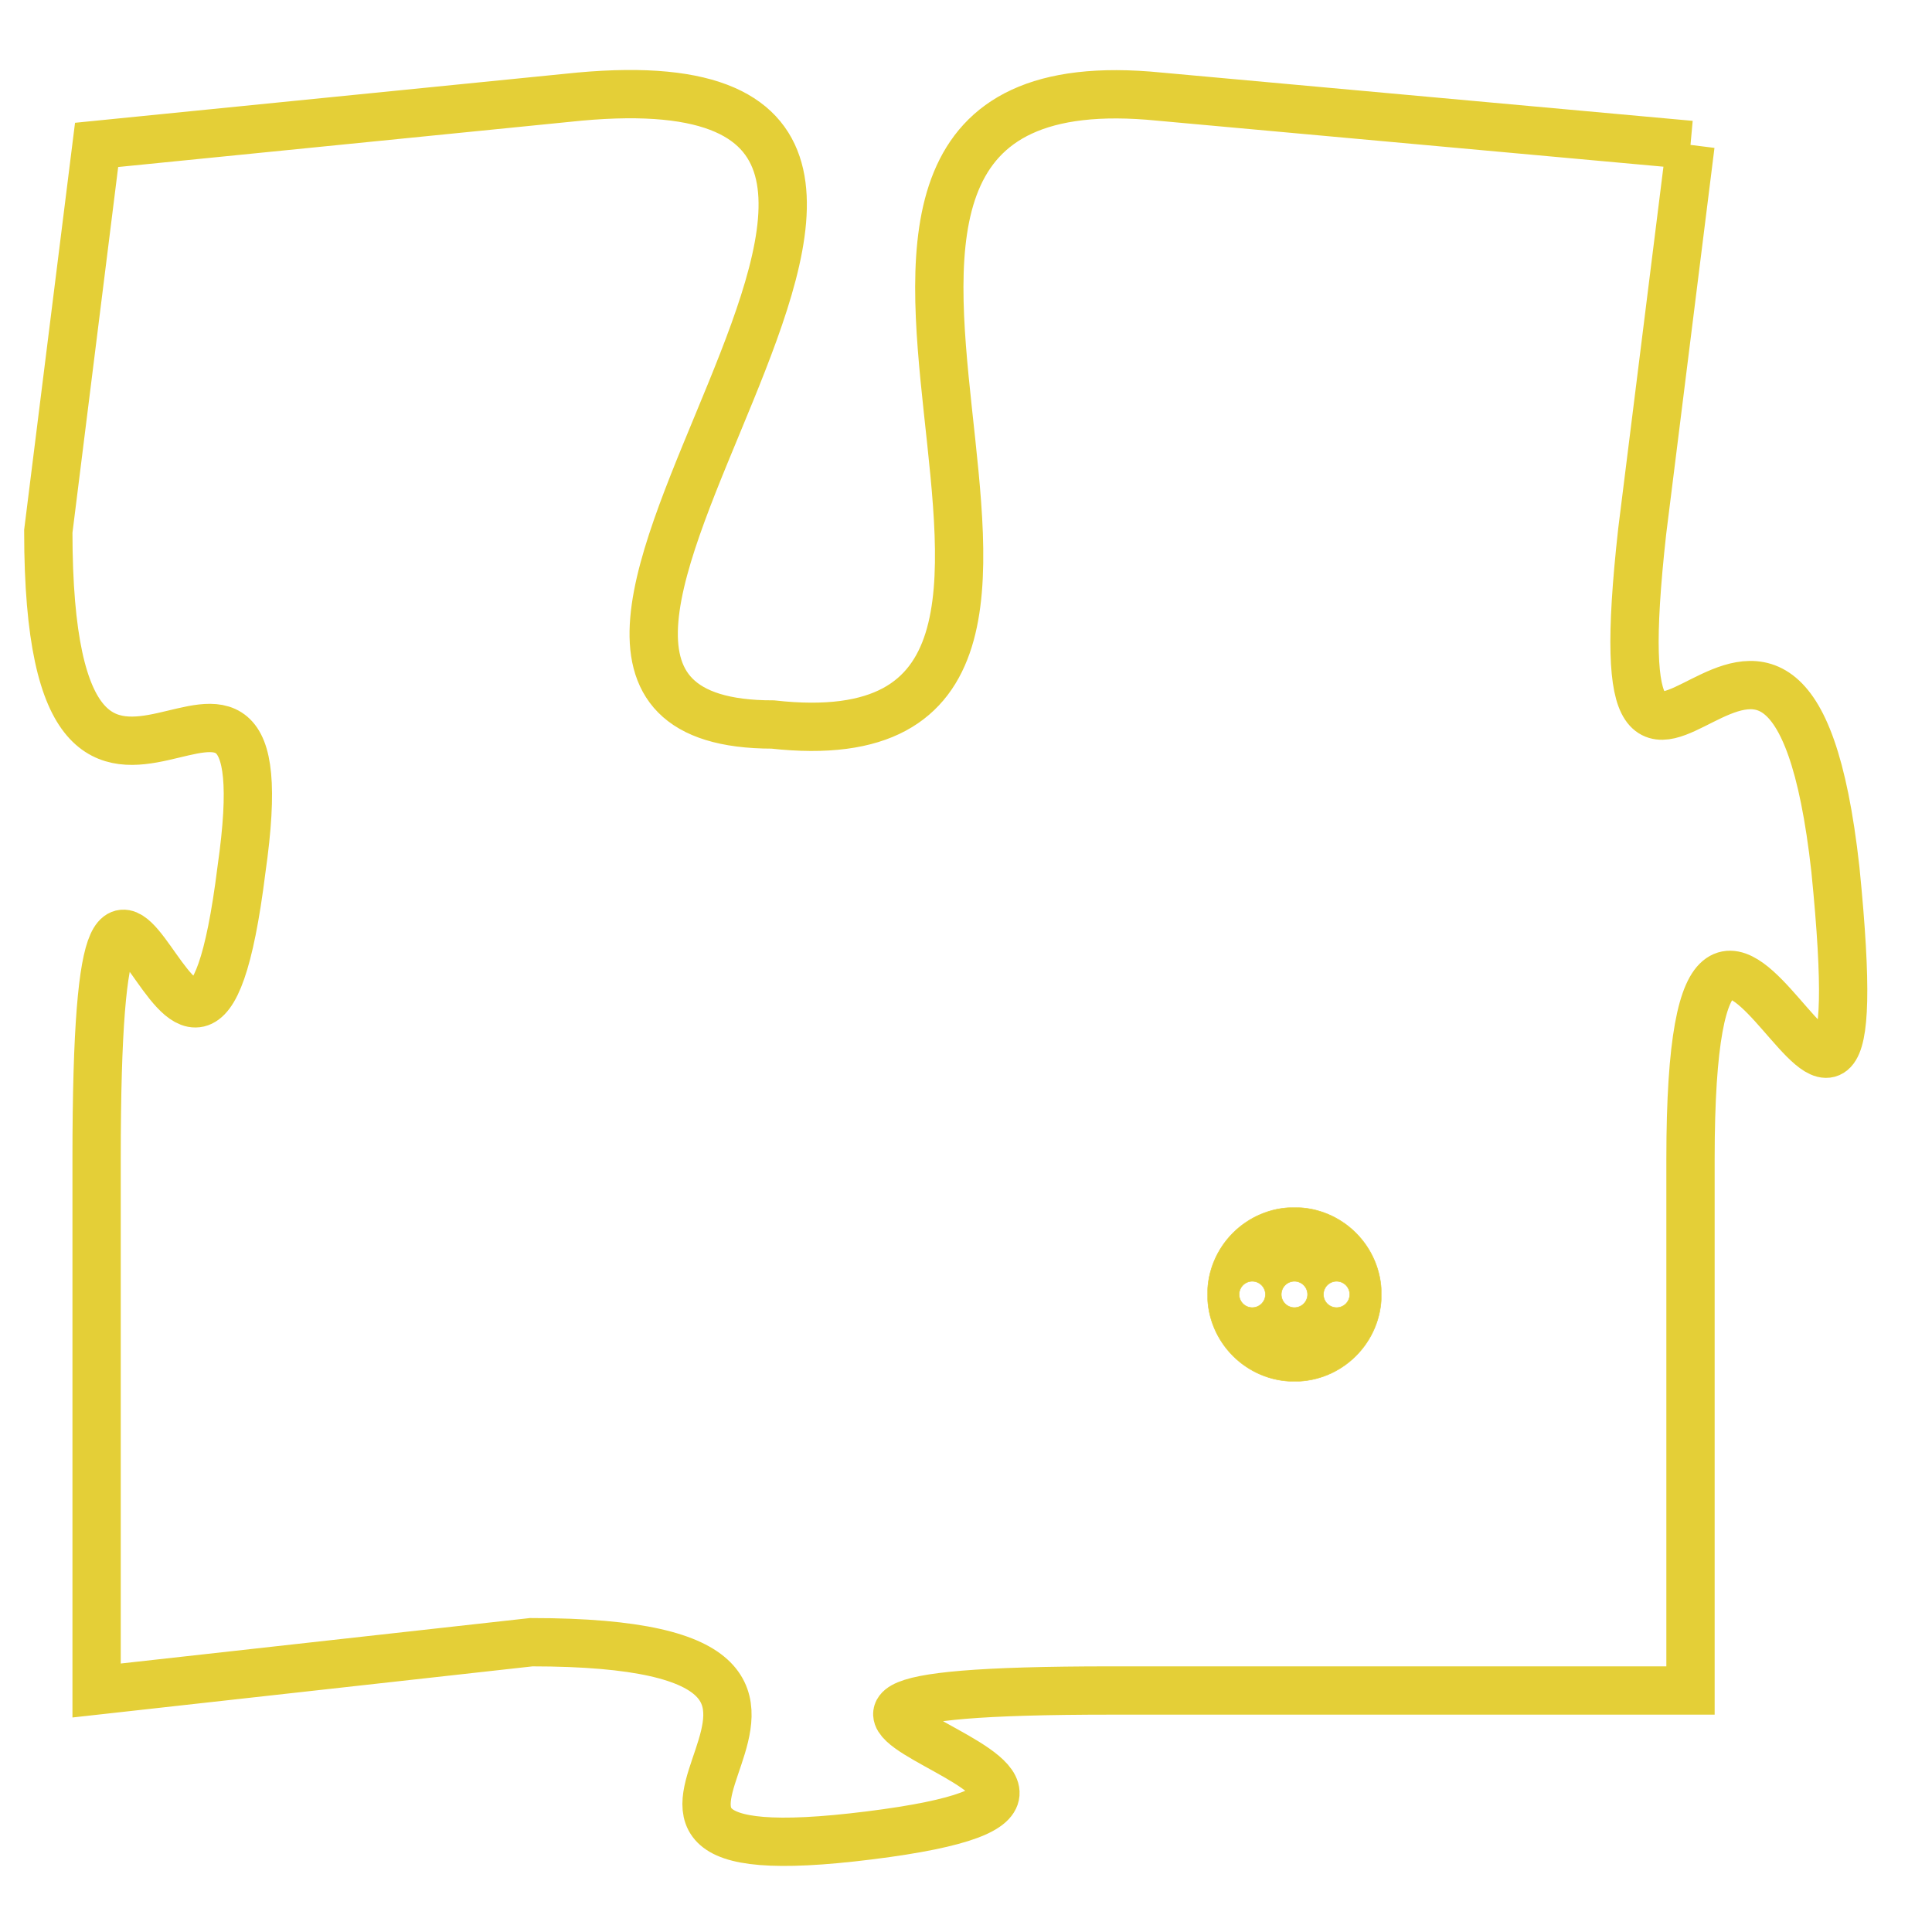<svg version="1.1" xmlns="http://www.w3.org/2000/svg" xmlns:xlink="http://www.w3.org/1999/xlink" fill="transparent" x="0" y="0" width="350" height="350" preserveAspectRatio="xMinYMin slice"><style type="text/css">.links{fill:transparent;stroke: #E4CF37;}.links:hover{fill:#63D272; opacity:0.4;}</style><defs><g id="allt"><path id="t5811" d="M3036,1408 L3025,1407 C3015,1406 3026,1421 3017,1420 C3009,1420 3024,1406 3013,1407 L3003,1408 3003,1408 L3002,1416 C3002,1425 3007,1416 3006,1423 C3005,1431 3003,1418 3003,1429 L3003,1440 3003,1440 L3012,1439 C3021,1439 3011,1444 3019,1443 C3027,1442 3013,1440 3024,1440 L3036,1440 3036,1440 L3036,1429 C3036,1419 3040,1433 3039,1423 C3038,1414 3034,1425 3035,1416 L3036,1408"/></g><clipPath id="c" clipRule="evenodd" fill="transparent"><use href="#t5811"/></clipPath></defs><svg viewBox="3001 1405 40 40" preserveAspectRatio="xMinYMin meet"><svg width="4380" height="2430"><g><image crossorigin="anonymous" x="0" y="0" href="https://nftpuzzle.license-token.com/assets/completepuzzle.svg" width="100%" height="100%" /><g class="links"><use href="#t5811"/></g></g></svg><svg x="3026" y="1430" height="9%" width="9%" viewBox="0 0 330 330"><g><a xlink:href="https://nftpuzzle.license-token.com/" class="links"><title>See the most innovative NFT based token software licensing project</title><path fill="#E4CF37" id="more" d="M165,0C74.019,0,0,74.019,0,165s74.019,165,165,165s165-74.019,165-165S255.981,0,165,0z M85,190 c-13.785,0-25-11.215-25-25s11.215-25,25-25s25,11.215,25,25S98.785,190,85,190z M165,190c-13.785,0-25-11.215-25-25 s11.215-25,25-25s25,11.215,25,25S178.785,190,165,190z M245,190c-13.785,0-25-11.215-25-25s11.215-25,25-25 c13.785,0,25,11.215,25,25S258.785,190,245,190z"></path></a></g></svg></svg></svg>